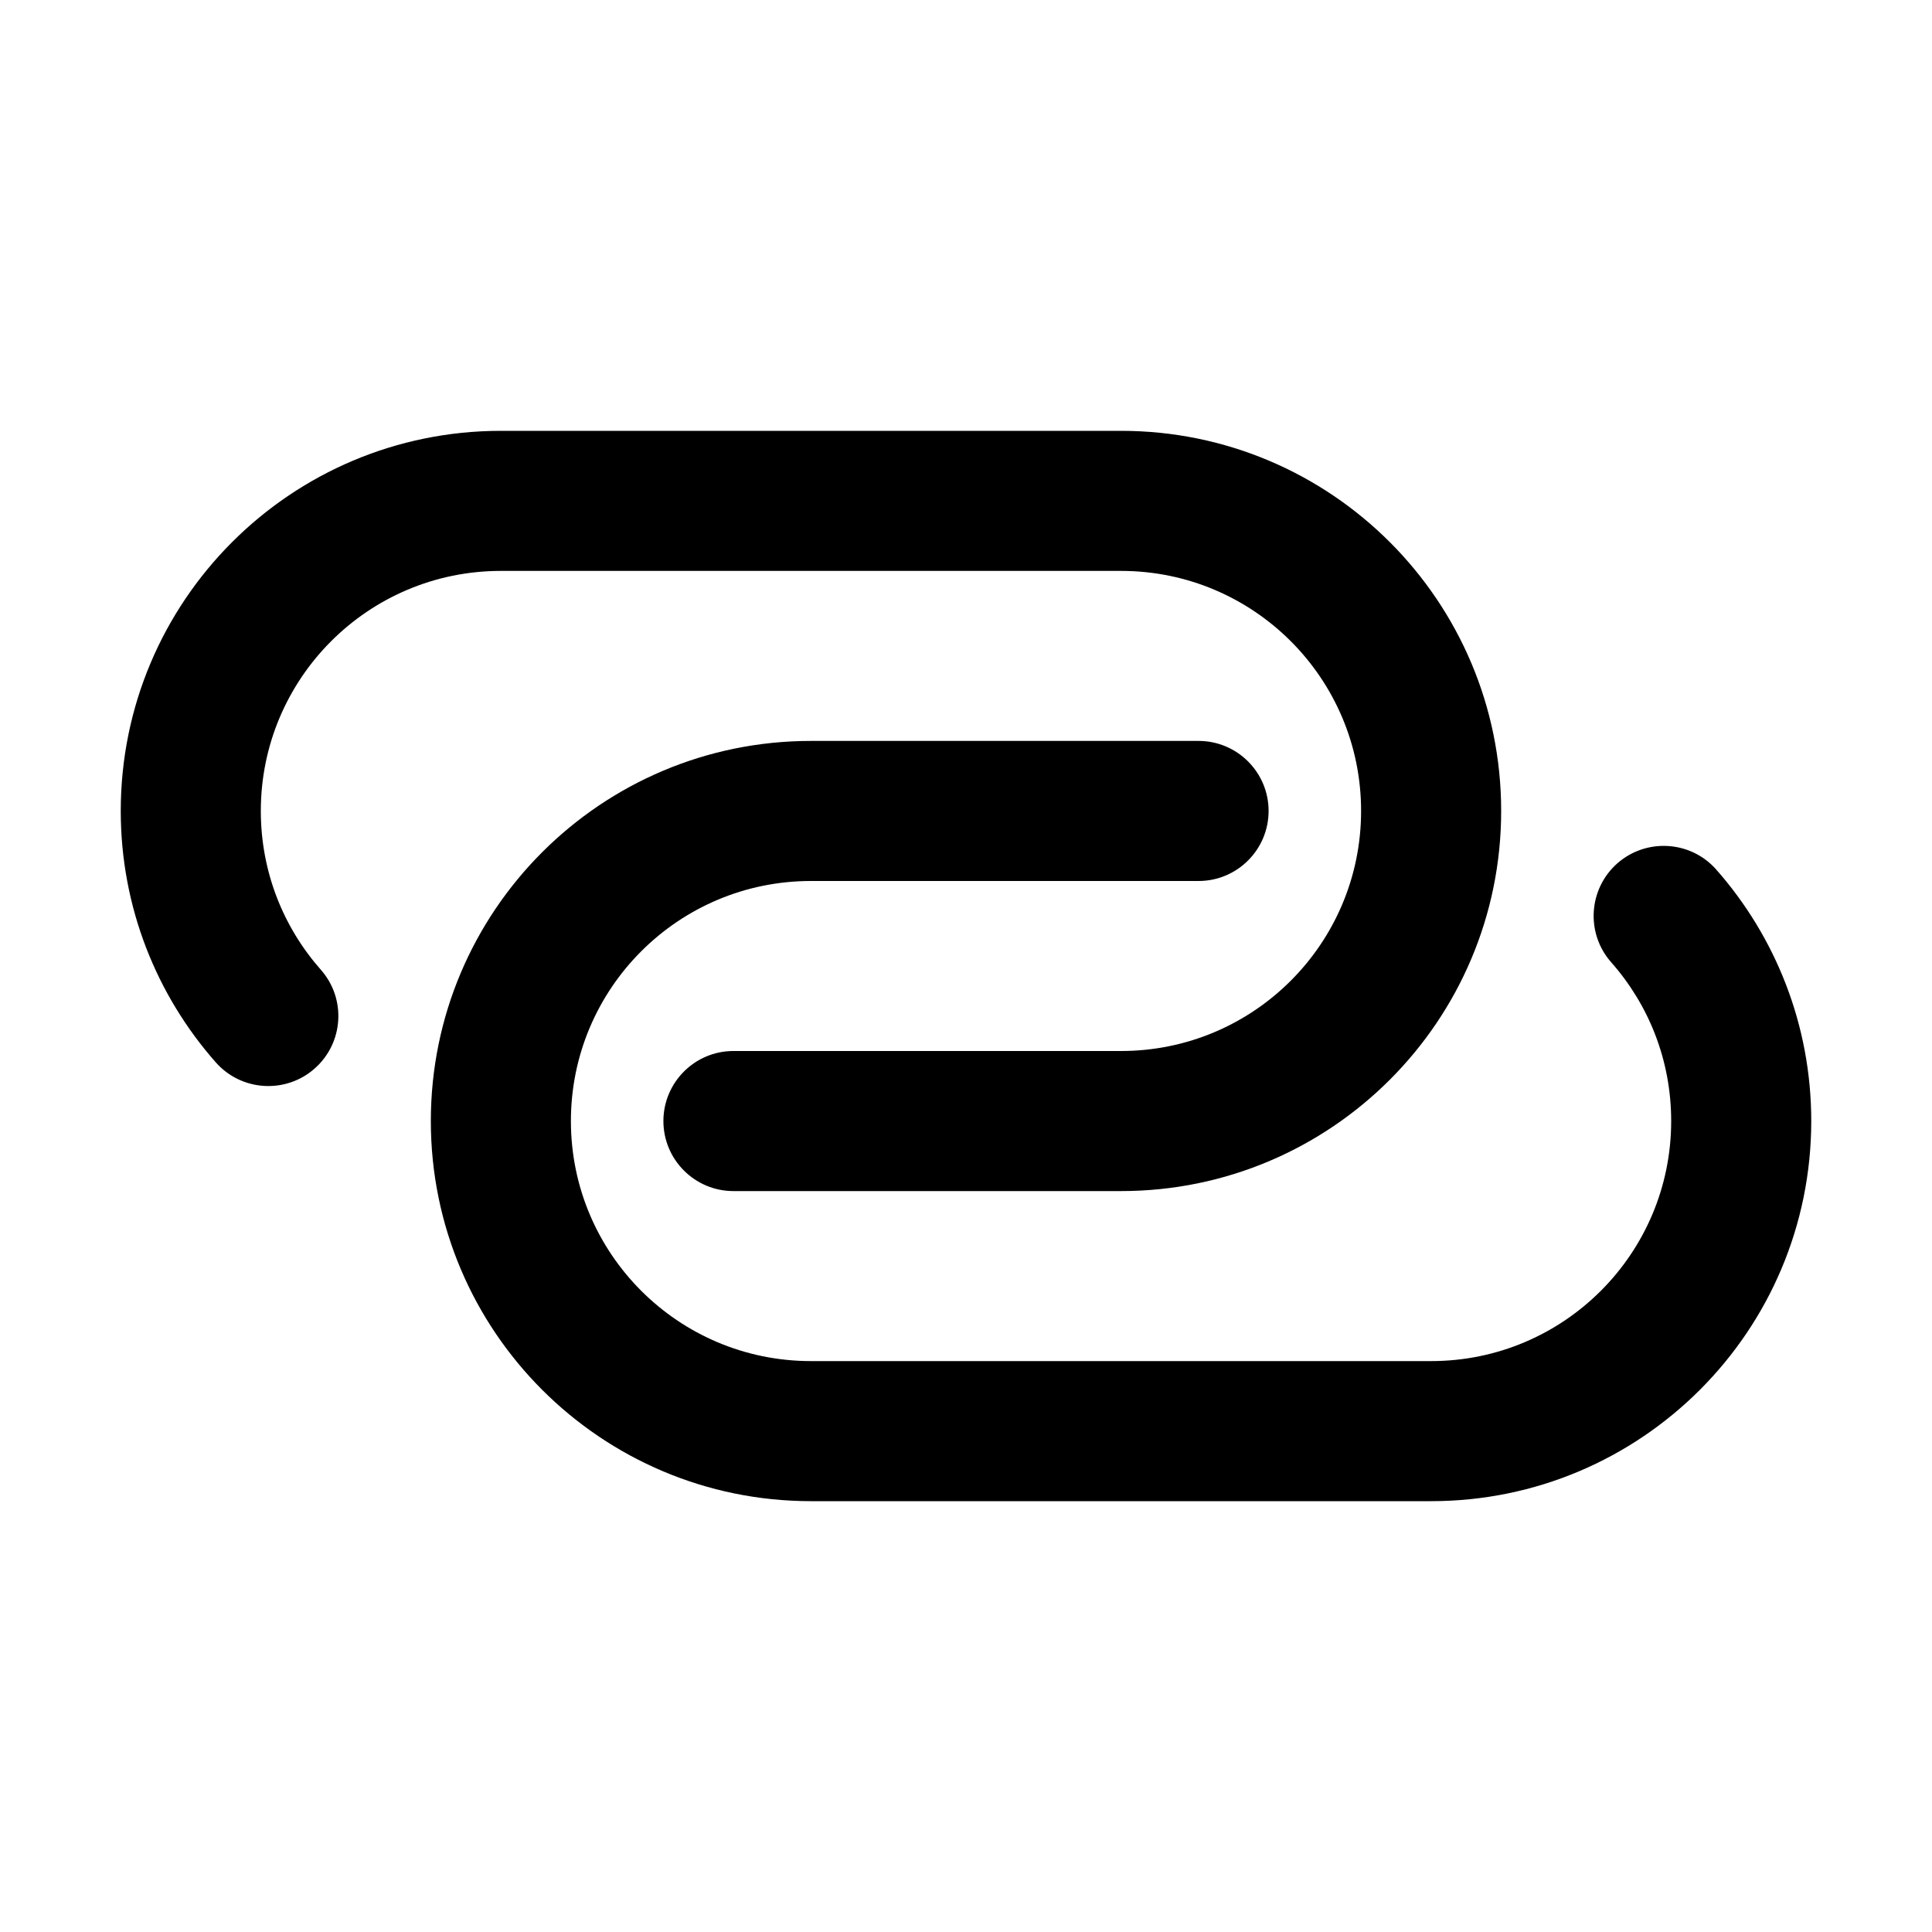 <svg width="16" height="16" viewBox="0 0 16 16" fill="none" xmlns="http://www.w3.org/2000/svg">
<mask id="mask0_102_329" style="mask-type:alpha" maskUnits="userSpaceOnUse" x="0" y="0" width="16" height="16">
<rect width="16" height="16" fill="#DCDCDC"/>
</mask>
<g mask="url(#mask0_102_329)">
<path d="M2.16 6.716C2.16 5.618 3.05 4.728 4.148 4.728H9.284C10.382 4.728 11.272 5.618 11.272 6.716C11.272 7.814 10.382 8.704 9.284 8.704H6.074C5.754 8.704 5.494 8.964 5.494 9.284C5.494 9.604 5.754 9.864 6.074 9.864H9.284C11.023 9.864 12.432 8.454 12.432 6.716C12.432 4.977 11.023 3.568 9.284 3.568H4.148C2.409 3.568 1 4.977 1 6.716C1 7.514 1.298 8.244 1.787 8.798C1.999 9.038 2.366 9.061 2.606 8.849C2.846 8.637 2.869 8.271 2.657 8.031C2.347 7.68 2.16 7.22 2.16 6.716Z" fill="black"/>
<path d="M6.716 6.136C4.977 6.136 3.568 7.545 3.568 9.284C3.568 11.022 4.977 12.432 6.716 12.432H11.852C13.591 12.432 15 11.022 15 9.284C15 8.486 14.702 7.756 14.213 7.201C14.001 6.961 13.634 6.939 13.394 7.15C13.154 7.362 13.131 7.729 13.343 7.969C13.653 8.32 13.84 8.779 13.84 9.284C13.84 10.382 12.95 11.272 11.852 11.272H6.716C5.618 11.272 4.728 10.382 4.728 9.284C4.728 8.186 5.618 7.296 6.716 7.296H9.926C10.246 7.296 10.506 7.036 10.506 6.716C10.506 6.396 10.246 6.136 9.926 6.136H6.716Z" fill="black"/>
</g>
</svg>
